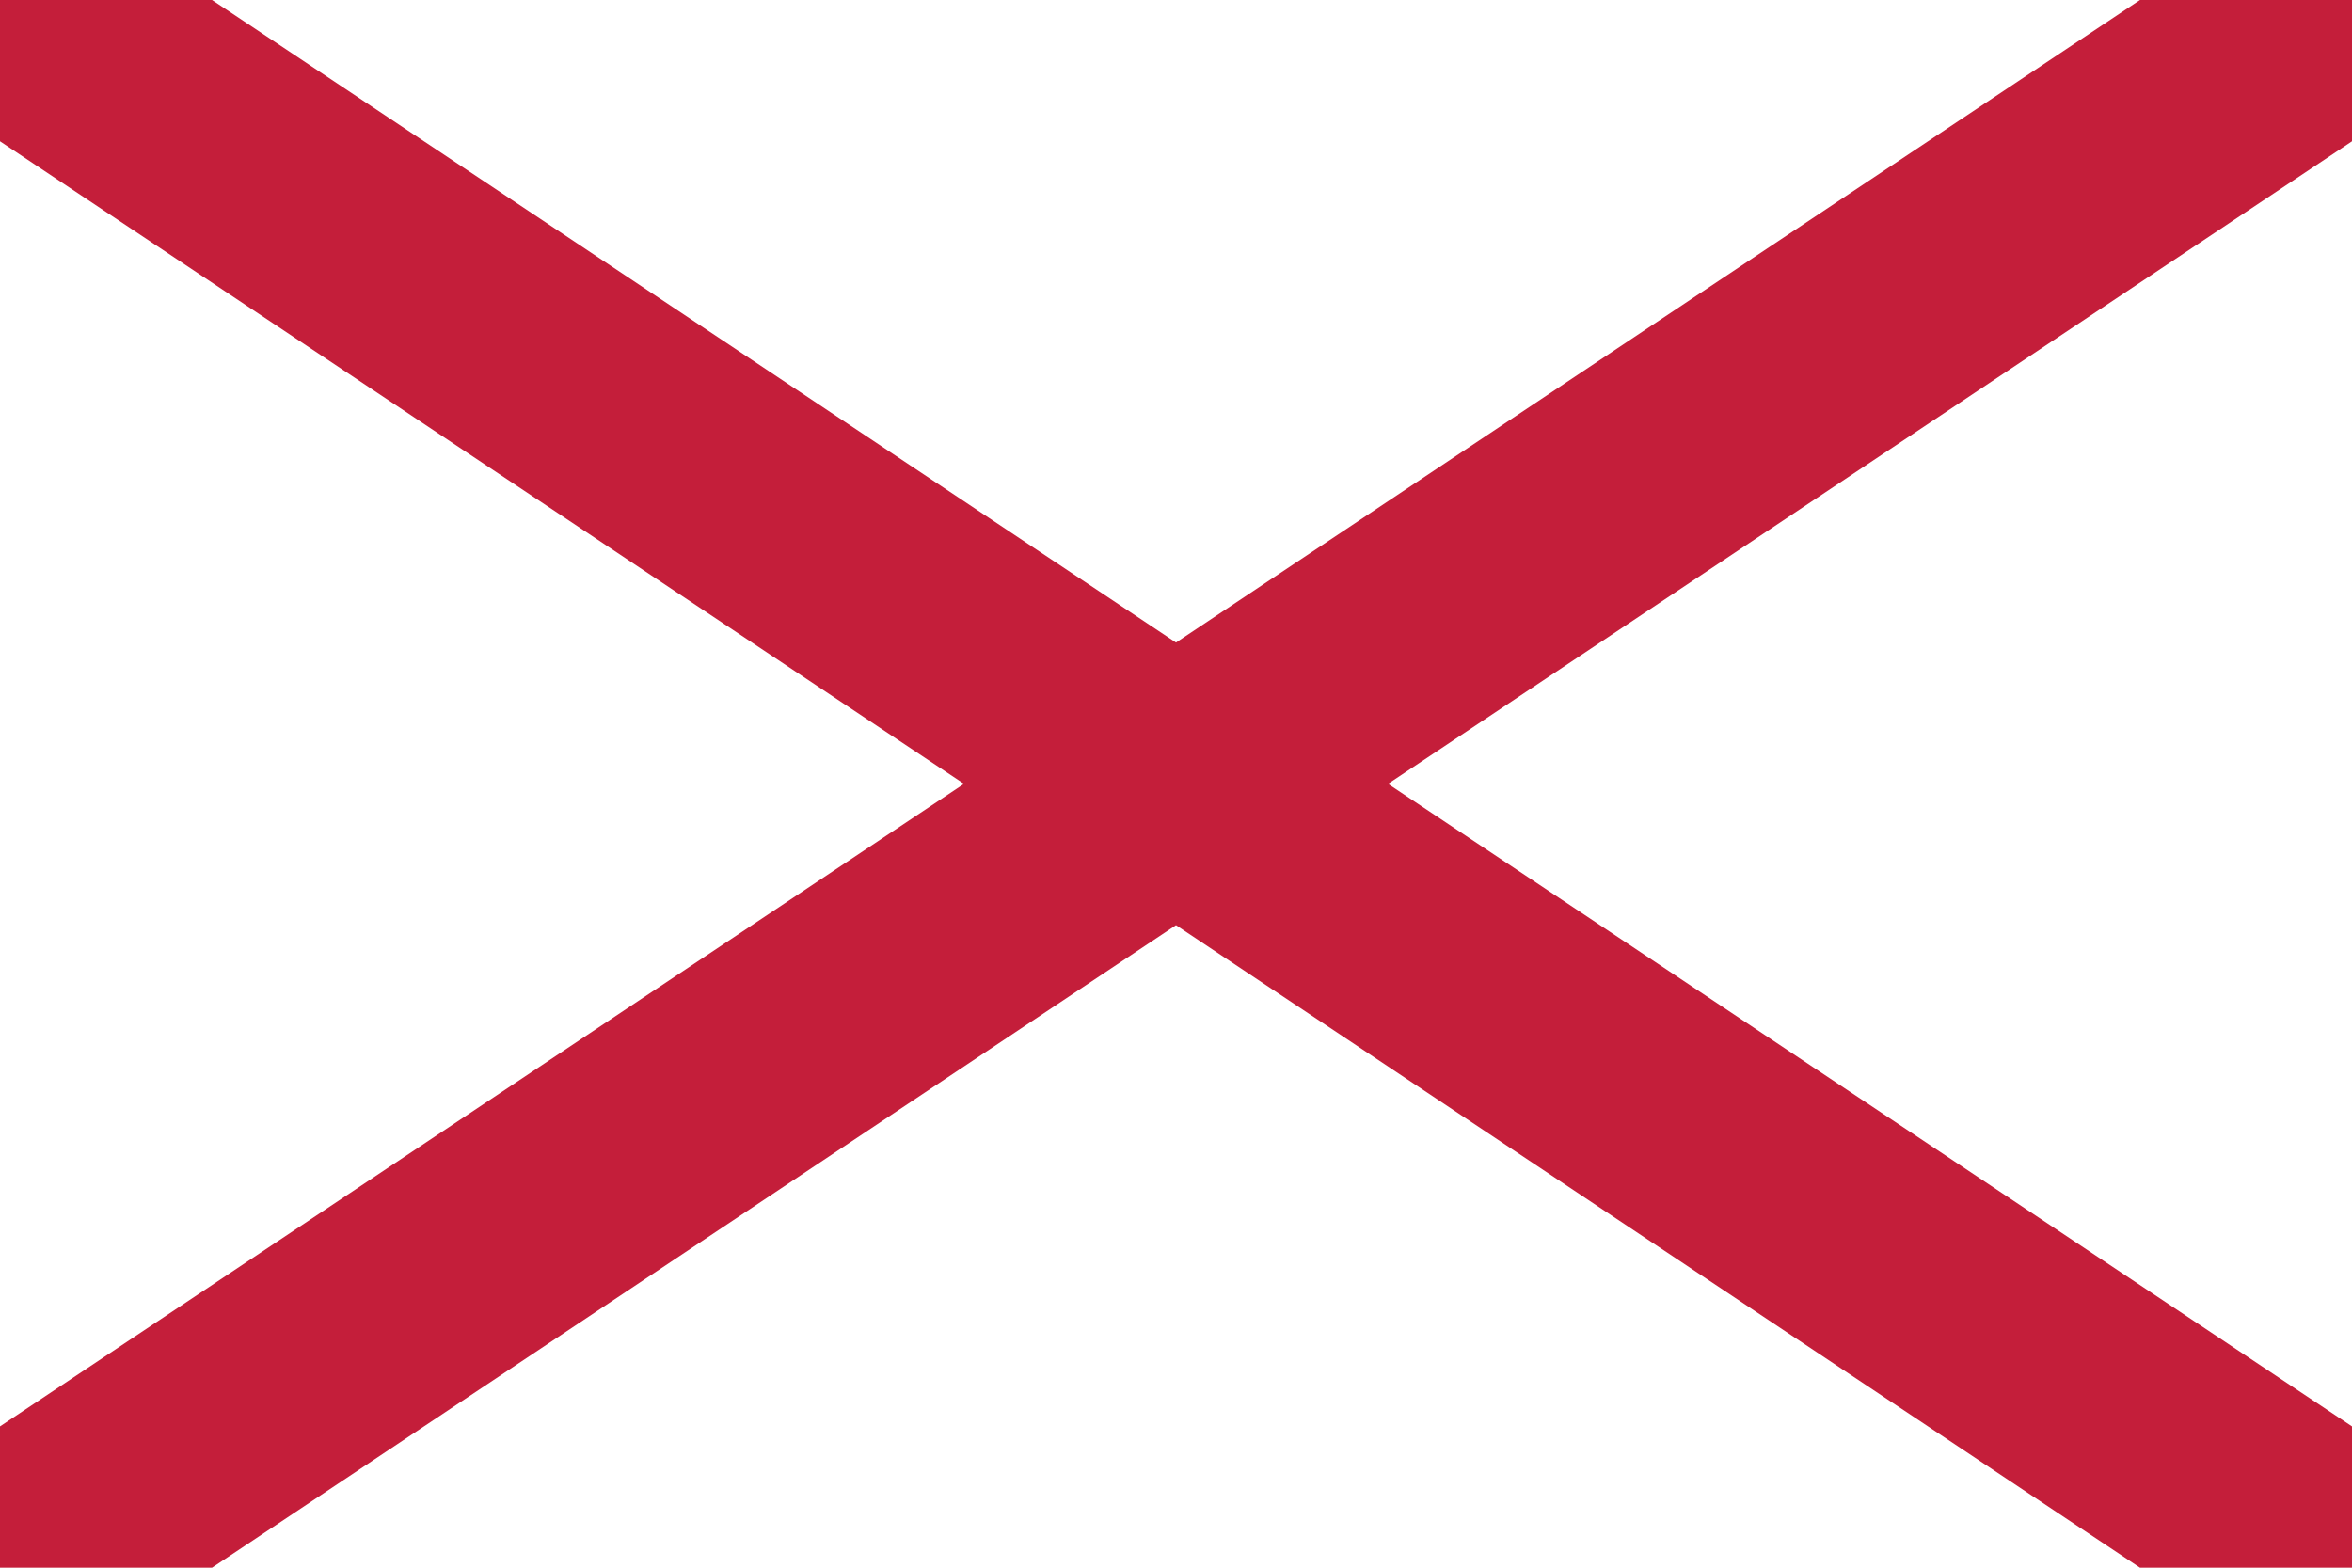 <?xml version="1.0" encoding="UTF-8"?>
<!DOCTYPE svg PUBLIC "-//W3C//DTD SVG 1.1//EN" "http://www.w3.org/Graphics/SVG/1.1/DTD/svg11.dtd">
<!-- Creator: CorelDRAW -->
<svg xmlns="http://www.w3.org/2000/svg" xml:space="preserve" width="238.125mm" height="158.75mm" style="shape-rendering:geometricPrecision; text-rendering:geometricPrecision; image-rendering:optimizeQuality; fill-rule:evenodd; clip-rule:evenodd"
viewBox="0 0 238.125 158.75"
 xmlns:xlink="http://www.w3.org/1999/xlink">
 <defs>
  <style type="text/css">
   <![CDATA[
    .fil1 {fill:#C41E3A}
    .fil0 {fill:white}
   ]]>
  </style>
 </defs>
 <g id="Слой_x0020_1">
  <rect class="fil0" width="238.125" height="158.75"/>
  <polygon class="fil1" points="238.125,0 238.125,14.309 140.526,79.375 238.125,144.441 238.125,158.75 216.661,158.75 119.063,93.684 21.464,158.75 -0,158.75 -0,144.441 97.599,79.375 -0,14.309 -0,0 21.464,0 119.063,65.066 216.661,0 "/>
 </g>
</svg>
